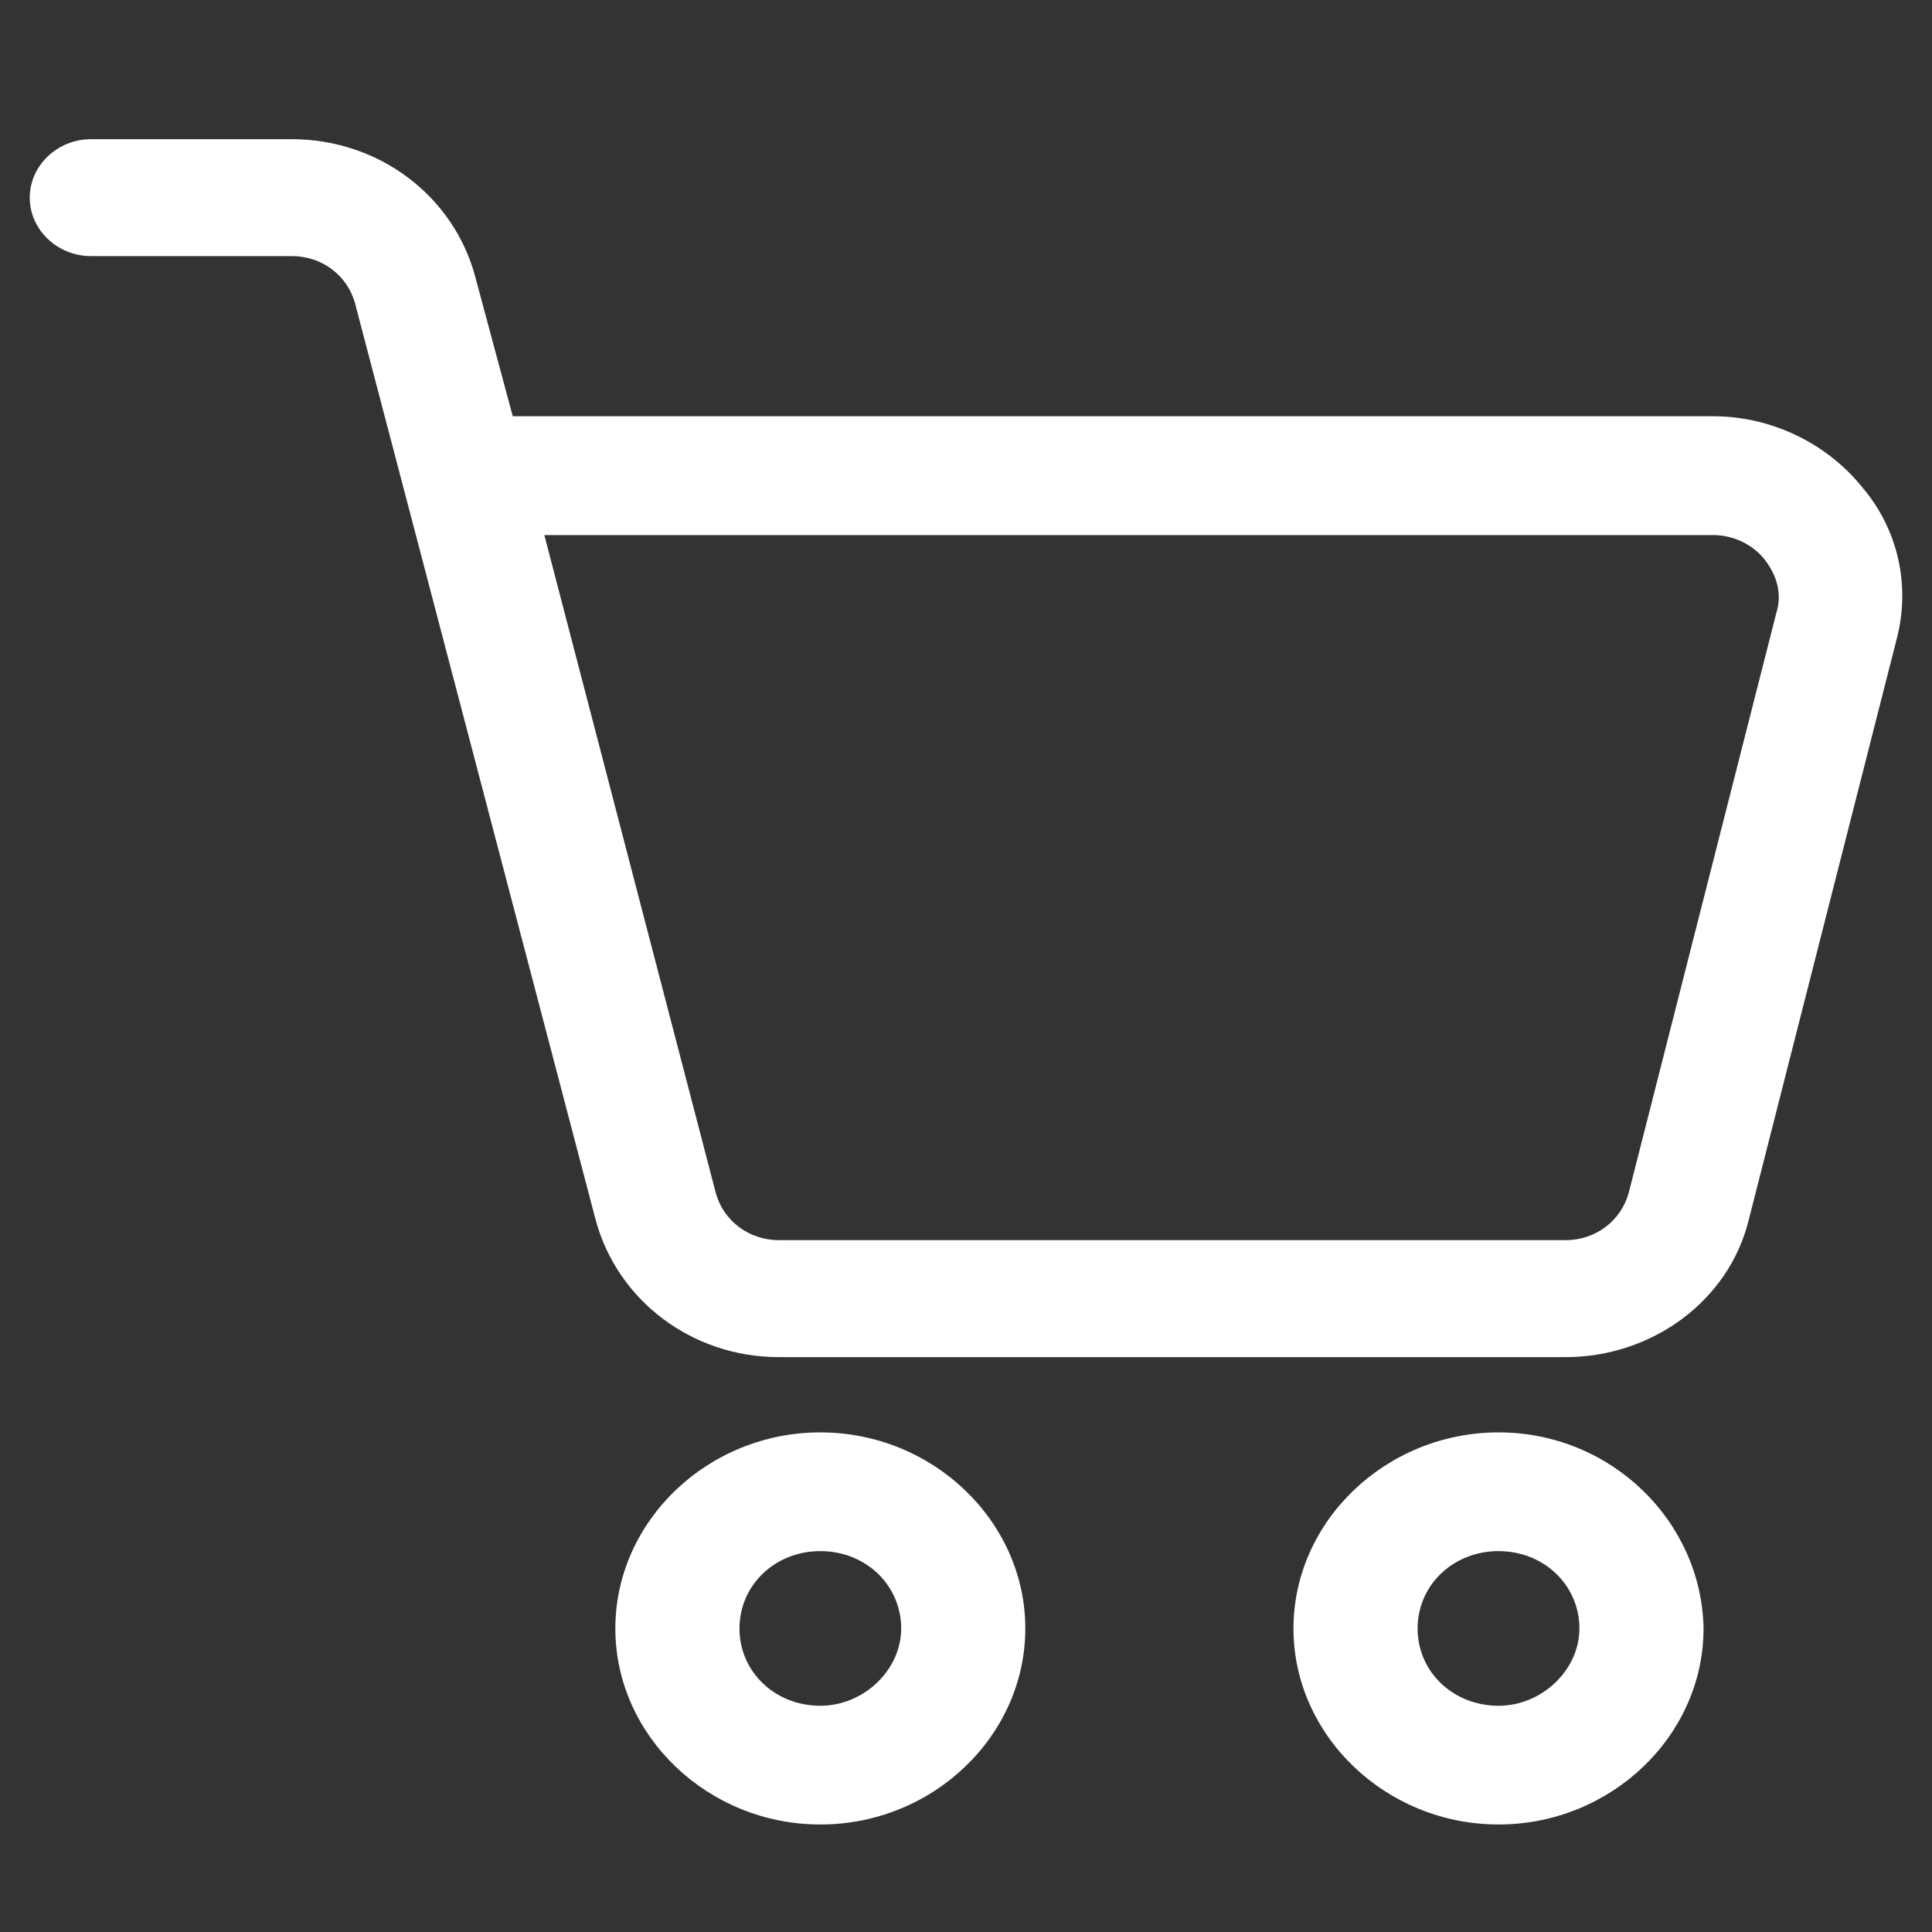 <svg width="20" height="20" viewBox="0 0 20 20" fill="none" xmlns="http://www.w3.org/2000/svg">
<rect x="0" y="0" width="20" height="20" fill="#333333" stroke="none"/>
<g clip-path="url(#clip0)">
<path d="M19.267 5.031C18.9 4.582 18.328 4.309 17.736 4.309H5.308L4.92 2.866C4.696 2.026 3.921 1.441 3.022 1.441H0.941C0.594 1.441 0.308 1.714 0.308 2.046C0.308 2.378 0.593 2.651 0.941 2.651H3.022C3.328 2.651 3.594 2.846 3.675 3.139L6.165 12.624C6.39 13.464 7.165 14.049 8.063 14.049H16.206C17.104 14.049 17.9 13.464 18.104 12.624L19.635 6.613C19.777 6.066 19.655 5.48 19.267 5.031L19.267 5.031ZM18.39 6.339L16.86 12.35C16.778 12.643 16.513 12.838 16.207 12.838H8.063C7.757 12.838 7.491 12.643 7.41 12.35L5.635 5.539H17.737C17.942 5.539 18.146 5.637 18.268 5.793C18.39 5.949 18.451 6.144 18.39 6.339L18.39 6.339Z" fill="white"/>
<path d="M8.492 14.828C7.329 14.828 6.37 15.745 6.37 16.858C6.37 17.97 7.329 18.887 8.492 18.887C9.655 18.888 10.614 17.971 10.614 16.858C10.614 15.746 9.655 14.828 8.492 14.828V14.828ZM8.492 17.658C8.023 17.658 7.655 17.307 7.655 16.858C7.655 16.409 8.023 16.057 8.492 16.057C8.962 16.057 9.329 16.409 9.329 16.858C9.329 17.288 8.941 17.658 8.492 17.658Z" fill="white"/>
<path d="M15.513 14.828C14.35 14.828 13.39 15.745 13.39 16.858C13.39 17.97 14.35 18.887 15.513 18.887C16.676 18.887 17.635 17.97 17.635 16.858C17.615 15.746 16.676 14.828 15.513 14.828ZM15.513 17.658C15.043 17.658 14.675 17.307 14.675 16.858C14.675 16.409 15.043 16.057 15.513 16.057C15.982 16.057 16.35 16.409 16.35 16.858C16.35 17.288 15.961 17.658 15.513 17.658Z" fill="white"/>
</g>
<defs>
<clipPath id="clip0">
<rect width="19.385" height="19.385" fill="white" transform="translate(0.308 0.308)"/>
</clipPath>
</defs>
</svg>
